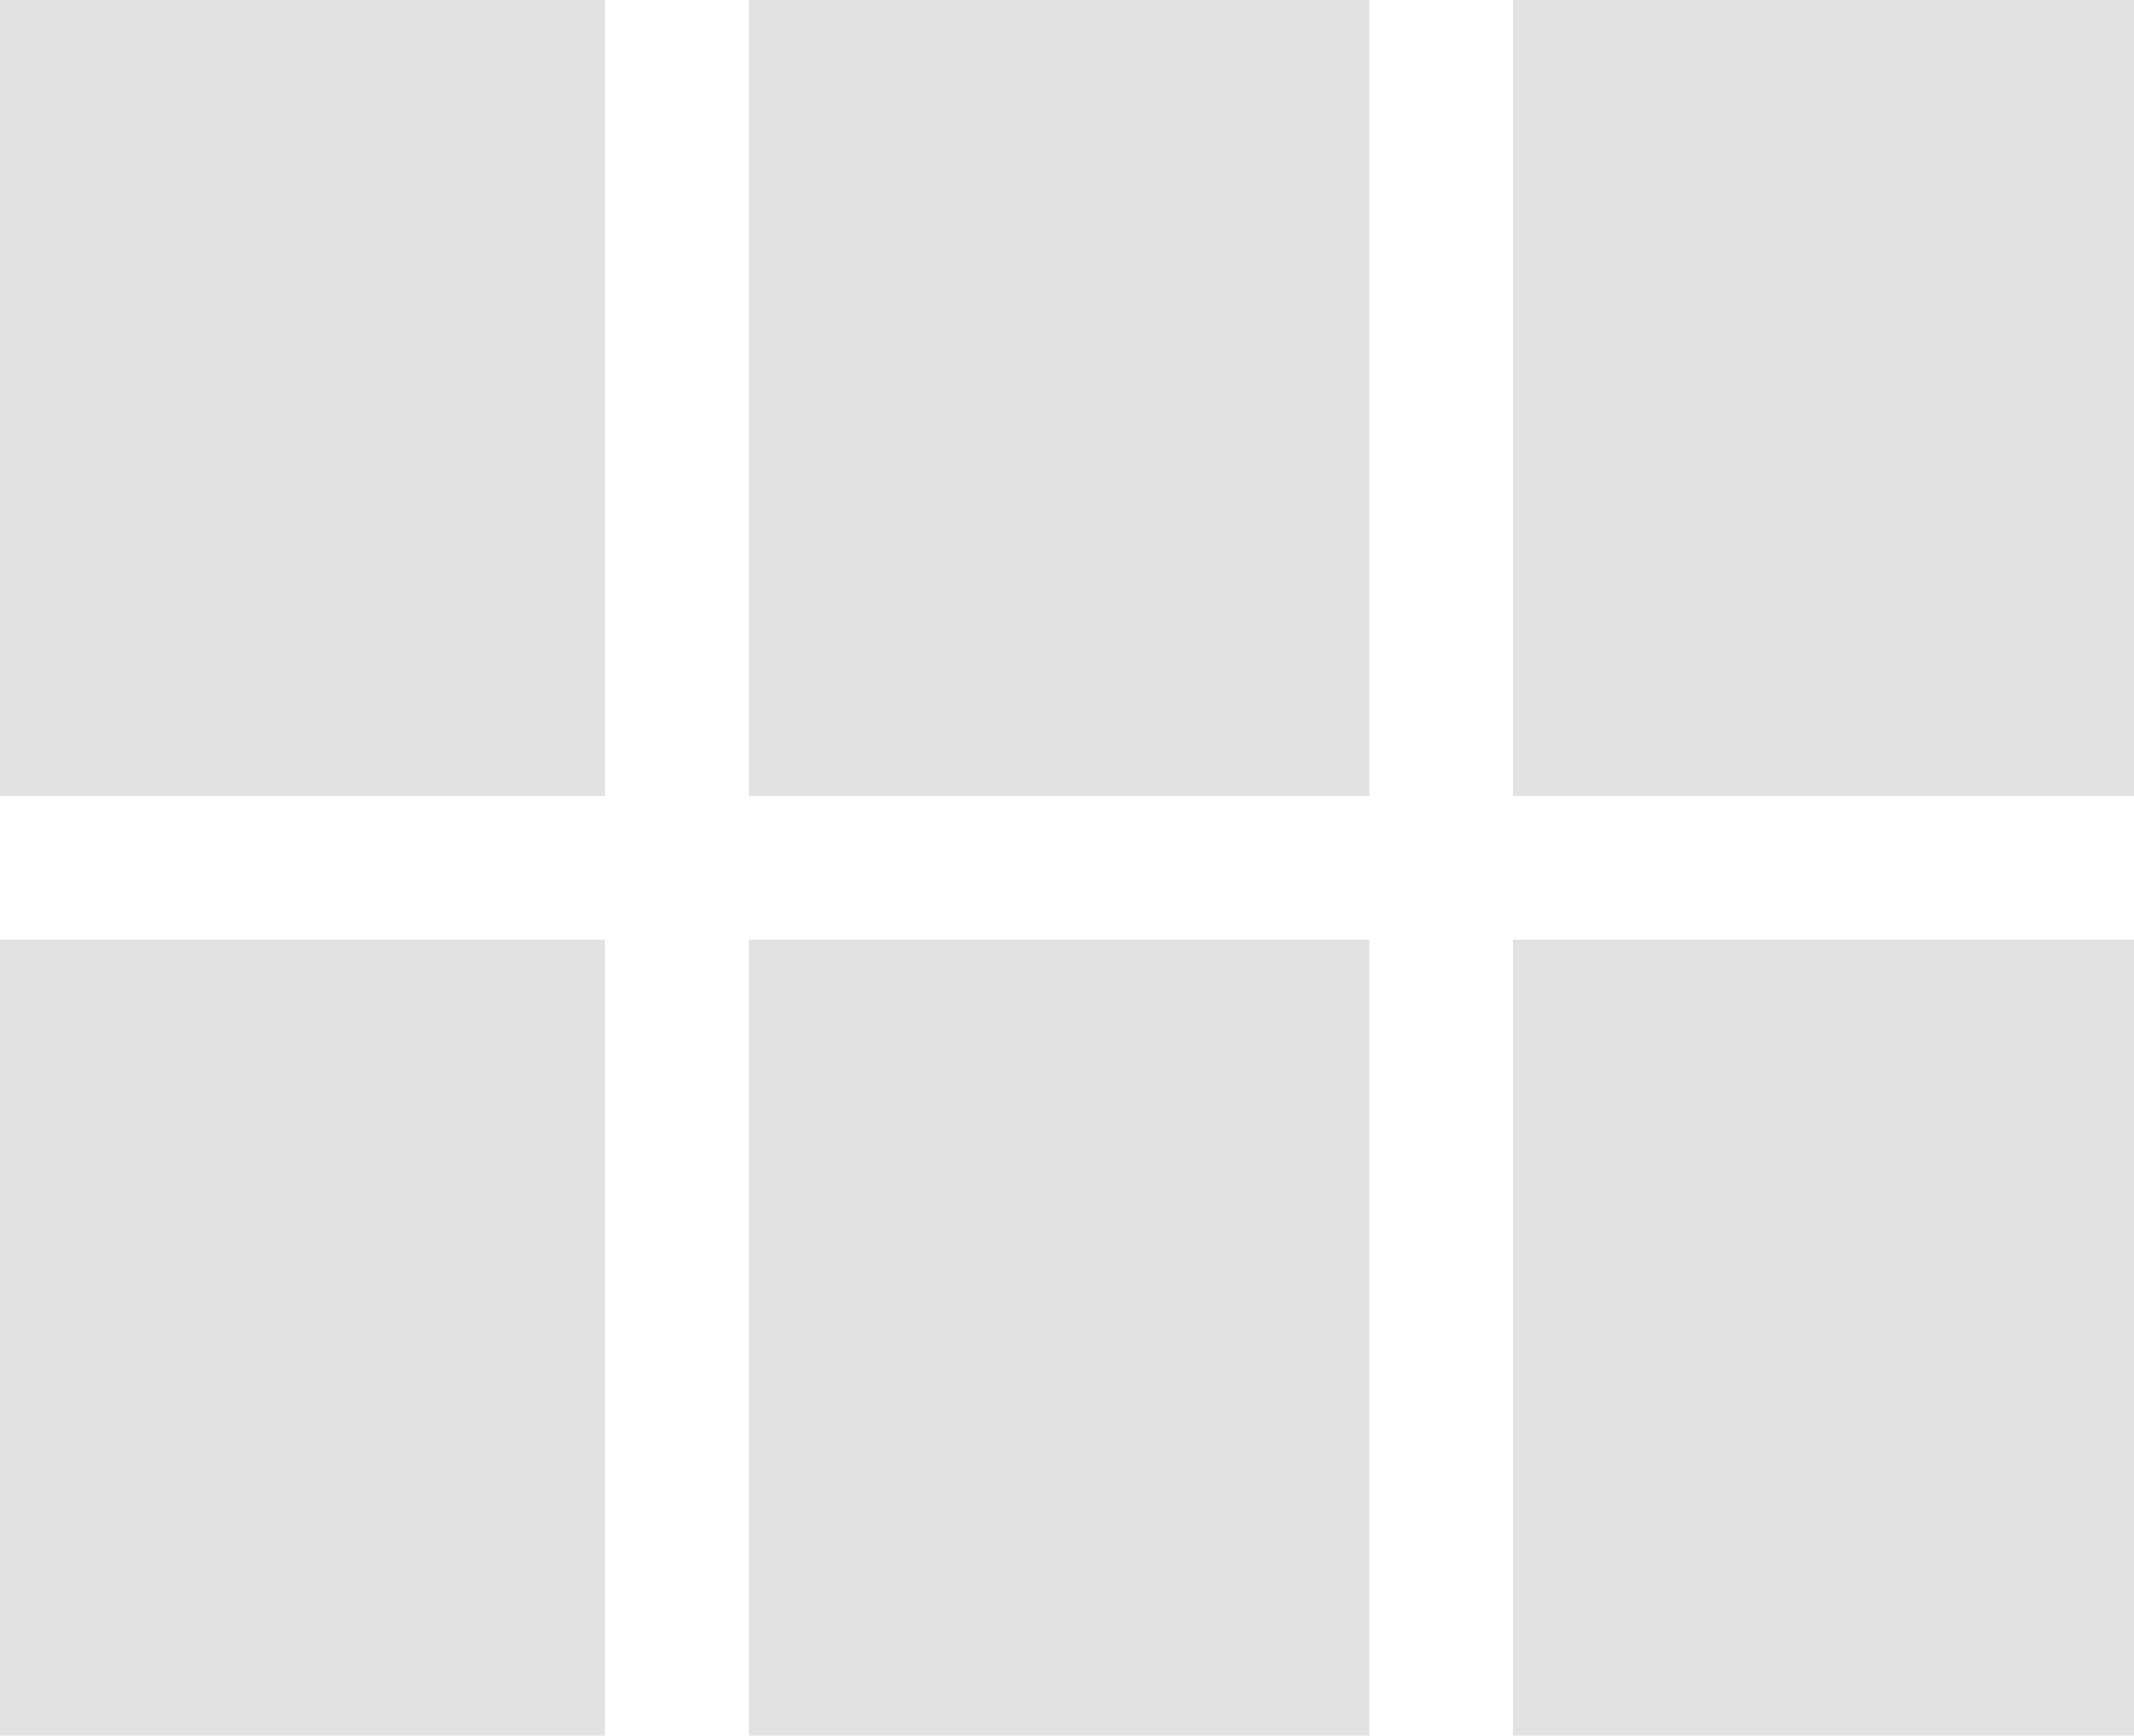 <svg width="134" height="109" viewBox="0 0 134 109" fill="none" xmlns="http://www.w3.org/2000/svg">
                                            <path fill-rule="evenodd" clip-rule="evenodd" d="M38 0H0V50H38V0ZM86 0H47V50H86V0ZM95 0H134V50H95V0ZM38 59H0V109H38V59ZM47 59H86V109H47V59ZM134 59H95V109H134V59Z" fill="#E2E2E2"></path>
                                        </svg>